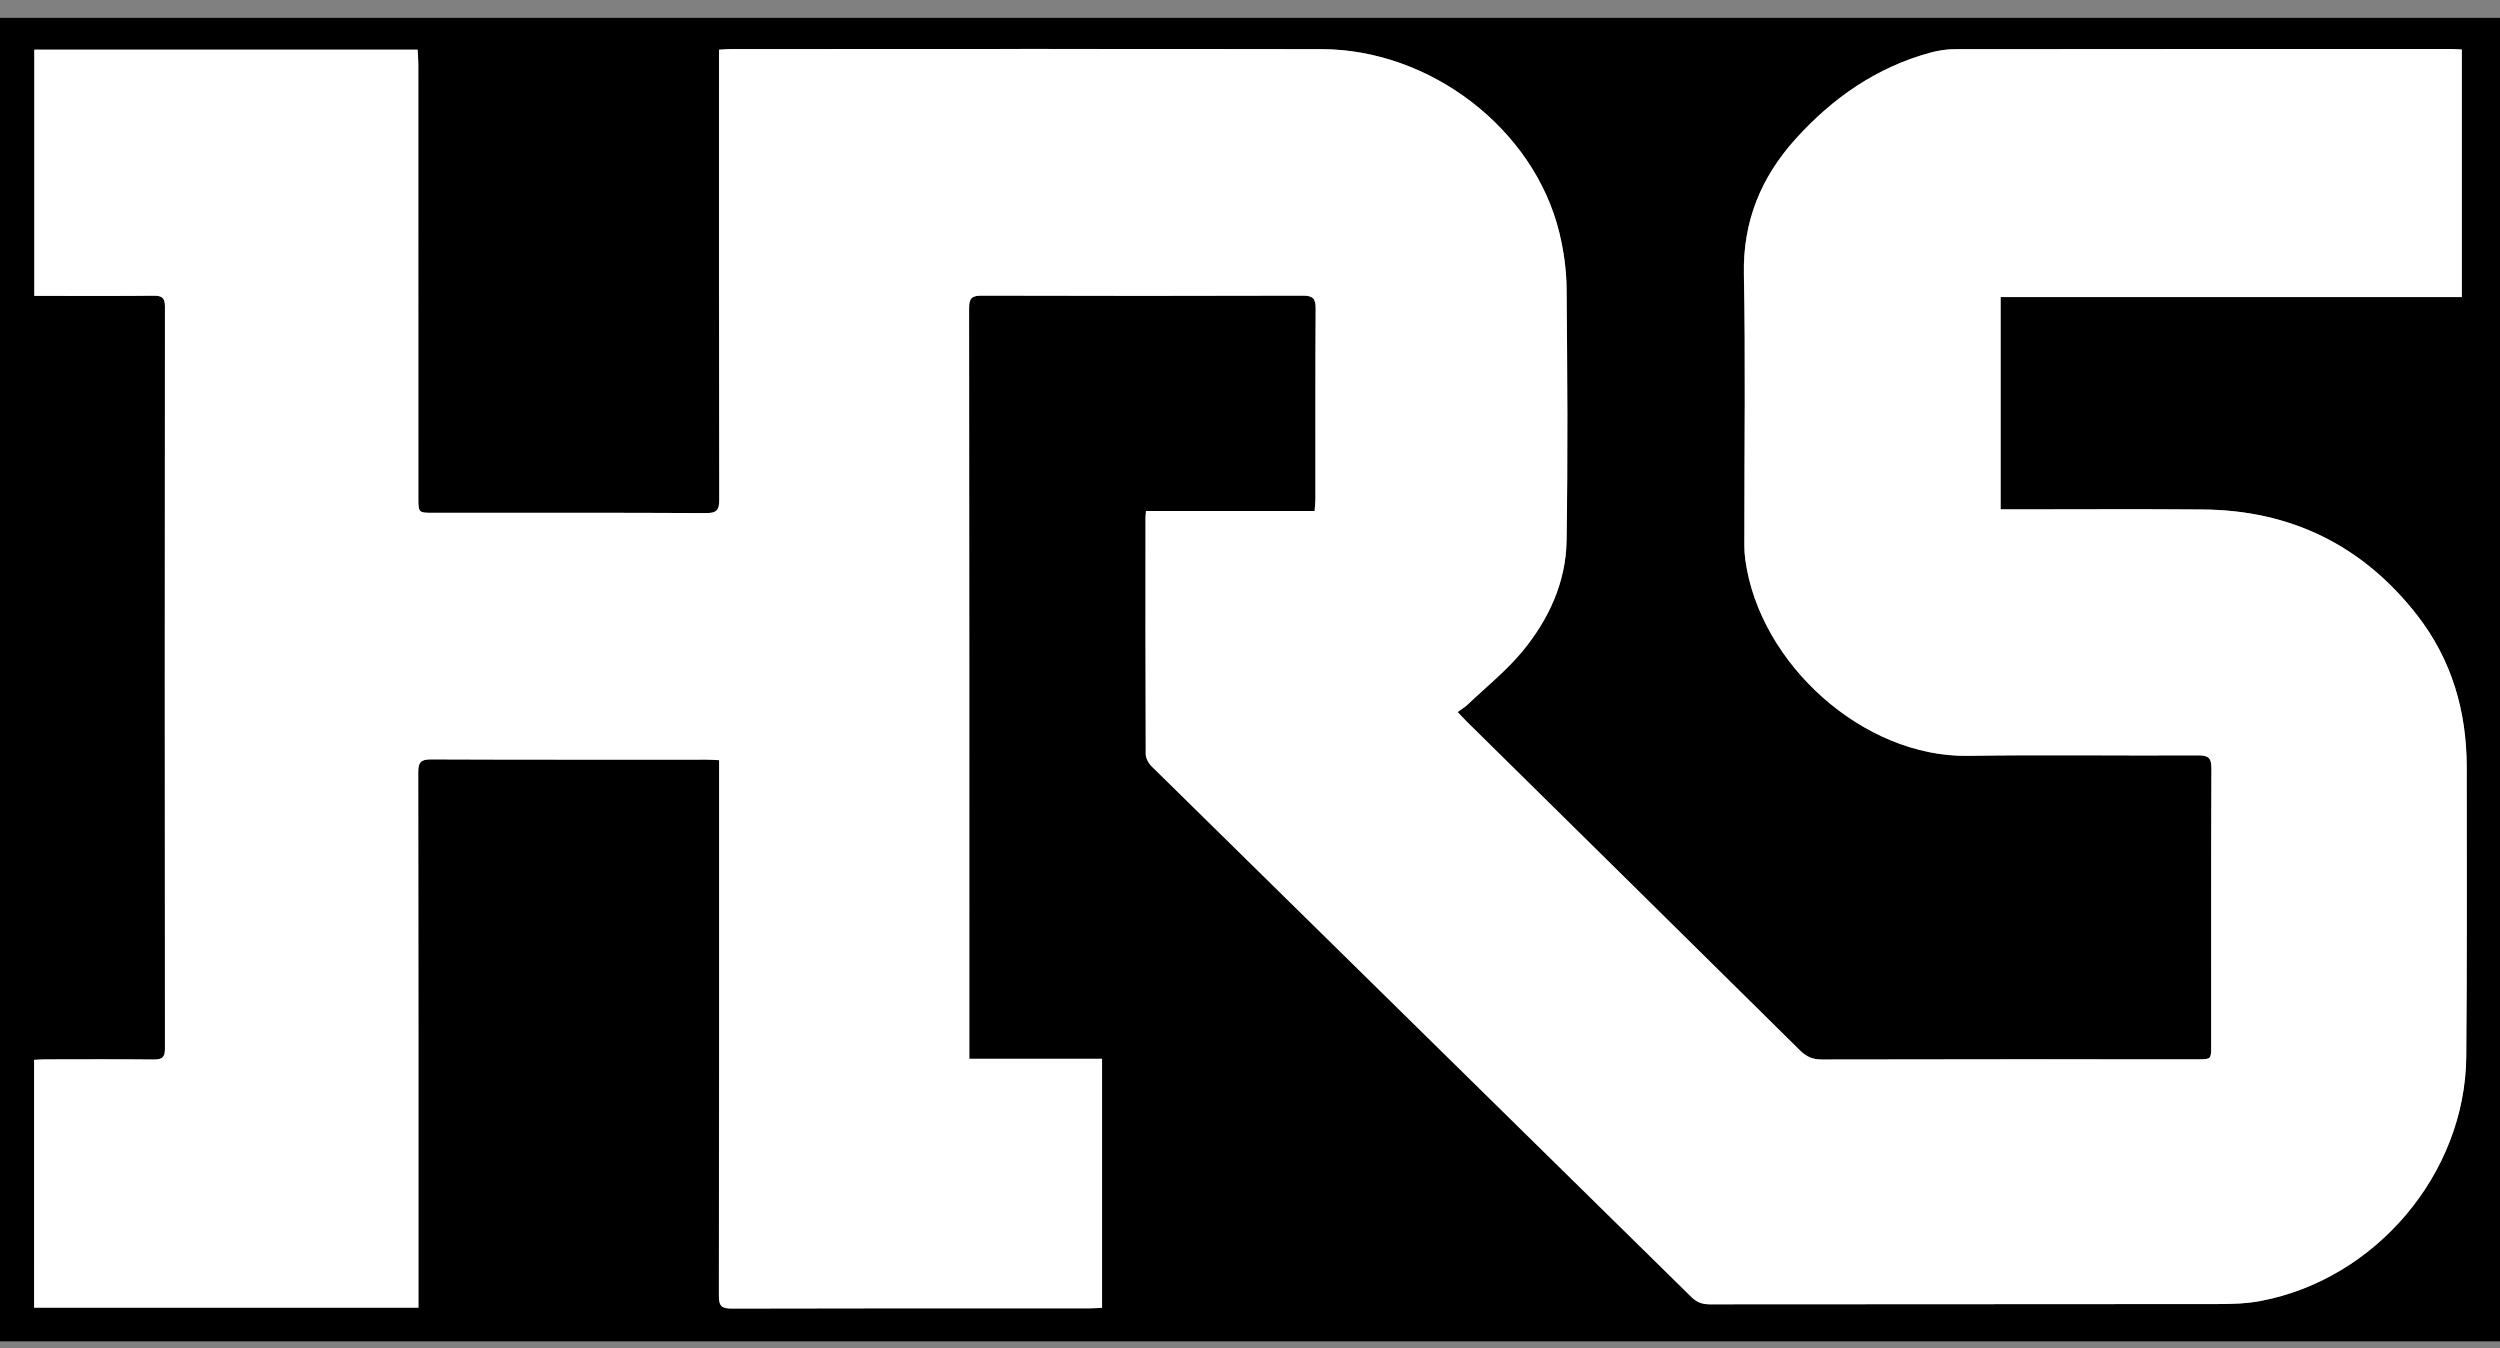 <svg width="102" height="55" viewBox="0 0 102 55" fill="none" xmlns="http://www.w3.org/2000/svg">
<rect x="0" y="0" width="102" height="55" fill="#808080" stroke="none"/>
<g clip-path="url(#clip0_344_2450)">
<path d="M102 54.727C67.996 54.727 33.996 54.727 0 54.727C0 36.723 0 18.724 0 0.728C34.004 0.728 68.004 0.728 102 0.728C102 18.731 102 36.731 102 54.727ZM1.392 53.352C6.634 53.352 11.824 53.352 17.07 53.352C17.07 53.133 17.07 52.941 17.07 52.748C17.07 45.668 17.072 38.588 17.061 31.508C17.061 31.11 17.162 30.982 17.579 30.983C21.331 30.999 25.082 30.992 28.833 30.993C28.985 30.993 29.135 31.006 29.337 31.015C29.337 31.243 29.337 31.436 29.337 31.628C29.337 38.709 29.339 45.788 29.328 52.869C29.328 53.264 29.423 53.391 29.84 53.389C34.724 53.374 39.607 53.38 44.491 53.379C44.643 53.379 44.794 53.366 44.961 53.358C44.961 49.97 44.961 46.614 44.961 43.199C43.148 43.199 41.36 43.199 39.545 43.199C39.545 43.002 39.545 42.862 39.545 42.723C39.545 32.67 39.548 22.618 39.536 12.565C39.535 12.144 39.672 12.061 40.066 12.062C44.425 12.075 48.786 12.075 53.146 12.062C53.551 12.061 53.679 12.17 53.676 12.579C53.66 15.172 53.668 17.766 53.666 20.359C53.666 20.509 53.647 20.659 53.633 20.849C51.322 20.849 49.05 20.849 46.754 20.849C46.745 20.972 46.734 21.053 46.734 21.134C46.733 24.345 46.73 27.555 46.743 30.766C46.744 30.933 46.853 31.138 46.978 31.261C54.319 38.483 61.668 45.698 69.01 52.921C69.231 53.138 69.452 53.217 69.756 53.216C76.664 53.209 83.572 53.213 90.479 53.205C91.057 53.205 91.645 53.188 92.21 53.083C96.926 52.201 100.579 47.884 100.62 43.114C100.655 39.175 100.643 35.235 100.639 31.296C100.637 29.017 100.031 26.916 98.614 25.097C96.408 22.265 93.483 20.817 89.868 20.787C87.292 20.765 84.716 20.782 82.139 20.782C81.974 20.782 81.809 20.782 81.622 20.782C81.622 17.879 81.622 15.028 81.622 12.121C87.91 12.121 94.172 12.121 100.439 12.121C100.439 8.722 100.439 5.38 100.439 2.02C100.281 2.012 100.156 2 100.031 2C93.278 1.999 86.527 1.998 79.774 2.006C79.439 2.006 79.095 2.057 78.772 2.144C76.559 2.743 74.764 4.001 73.255 5.672C71.846 7.235 71.106 9.031 71.148 11.181C71.218 14.685 71.166 18.191 71.168 21.696C71.168 22.074 71.154 22.457 71.204 22.83C71.786 27.096 76.031 30.906 80.298 30.838C83.425 30.789 86.554 30.838 89.683 30.819C90.118 30.816 90.225 30.938 90.223 31.361C90.206 35.132 90.213 38.904 90.213 42.675C90.213 43.219 90.212 43.22 89.657 43.22C84.547 43.22 79.437 43.216 74.327 43.228C73.955 43.229 73.698 43.114 73.44 42.859C68.911 38.382 64.375 33.913 59.842 29.442C59.724 29.325 59.613 29.204 59.467 29.051C59.624 28.936 59.758 28.859 59.865 28.757C60.627 28.032 61.464 27.364 62.126 26.557C63.189 25.263 63.887 23.75 63.913 22.061C63.967 18.627 63.946 15.192 63.913 11.757C63.906 10.994 63.795 10.217 63.614 9.474C62.58 5.262 58.361 2.012 53.907 2.005C45.867 1.991 37.827 2 29.787 2.002C29.651 2.002 29.515 2.017 29.334 2.029C29.334 2.241 29.334 2.42 29.334 2.599C29.334 8.53 29.329 14.46 29.343 20.391C29.344 20.808 29.246 20.935 28.806 20.934C25.097 20.915 21.388 20.923 17.68 20.923C17.067 20.923 17.066 20.922 17.066 20.296C17.066 14.393 17.066 8.491 17.064 2.589C17.064 2.4 17.044 2.211 17.034 2.027C11.791 2.027 6.602 2.027 1.397 2.027C1.397 5.379 1.397 8.706 1.397 12.072C1.595 12.072 1.762 12.072 1.93 12.072C3.374 12.072 4.818 12.08 6.262 12.065C6.6 12.062 6.727 12.142 6.727 12.505C6.718 22.6 6.718 32.694 6.727 42.789C6.727 43.151 6.604 43.232 6.264 43.228C4.793 43.212 3.32 43.221 1.848 43.223C1.698 43.223 1.548 43.235 1.389 43.242C1.392 46.63 1.392 49.975 1.392 53.352Z" fill="black"/>
<path d="M1.392 53.352C1.392 49.976 1.392 46.631 1.392 43.242C1.552 43.235 1.702 43.224 1.852 43.223C3.323 43.221 4.796 43.213 6.268 43.228C6.607 43.232 6.732 43.151 6.731 42.789C6.722 32.694 6.722 22.6 6.731 12.505C6.731 12.142 6.604 12.062 6.265 12.065C4.821 12.08 3.378 12.072 1.934 12.072C1.767 12.072 1.599 12.072 1.4 12.072C1.4 8.706 1.4 5.379 1.4 2.027C6.605 2.027 11.795 2.027 17.038 2.027C17.048 2.211 17.068 2.4 17.068 2.589C17.069 8.491 17.069 14.394 17.069 20.296C17.069 20.922 17.07 20.923 17.683 20.923C21.392 20.923 25.101 20.915 28.809 20.934C29.25 20.935 29.347 20.808 29.346 20.391C29.333 14.46 29.337 8.53 29.337 2.599C29.337 2.421 29.337 2.241 29.337 2.029C29.519 2.018 29.655 2.003 29.79 2.002C37.831 2.001 45.871 1.991 53.911 2.005C58.364 2.013 62.584 5.262 63.617 9.474C63.799 10.217 63.91 10.994 63.917 11.757C63.949 15.191 63.971 18.627 63.917 22.061C63.891 23.751 63.193 25.264 62.13 26.557C61.467 27.364 60.631 28.032 59.869 28.757C59.76 28.86 59.627 28.937 59.471 29.051C59.617 29.204 59.728 29.325 59.845 29.442C64.379 33.913 68.915 38.382 73.443 42.859C73.701 43.114 73.957 43.229 74.33 43.228C79.44 43.215 84.551 43.22 89.661 43.22C90.216 43.22 90.217 43.219 90.217 42.675C90.217 38.904 90.209 35.132 90.227 31.361C90.228 30.938 90.122 30.816 89.686 30.819C86.558 30.838 83.429 30.789 80.301 30.838C76.035 30.906 71.79 27.096 71.208 22.83C71.157 22.457 71.172 22.074 71.172 21.696C71.169 18.191 71.221 14.685 71.152 11.181C71.11 9.031 71.85 7.234 73.259 5.672C74.768 4 76.563 2.743 78.775 2.144C79.098 2.057 79.443 2.006 79.778 2.006C86.53 1.998 93.282 1.999 100.035 2C100.159 2 100.285 2.012 100.442 2.02C100.442 5.38 100.442 8.722 100.442 12.121C94.175 12.121 87.914 12.121 81.626 12.121C81.626 15.027 81.626 17.878 81.626 20.782C81.813 20.782 81.978 20.782 82.143 20.782C84.719 20.782 87.296 20.765 89.872 20.787C93.487 20.817 96.412 22.265 98.618 25.097C100.035 26.916 100.641 29.018 100.643 31.296C100.646 35.235 100.658 39.175 100.624 43.114C100.582 47.884 96.93 52.201 92.214 53.083C91.649 53.188 91.06 53.205 90.483 53.205C83.575 53.213 76.667 53.209 69.76 53.216C69.456 53.216 69.234 53.138 69.013 52.921C61.672 45.699 54.322 38.483 46.982 31.261C46.857 31.138 46.748 30.933 46.747 30.766C46.733 27.555 46.737 24.345 46.738 21.134C46.738 21.053 46.749 20.972 46.758 20.849C49.053 20.849 51.326 20.849 53.637 20.849C53.65 20.659 53.67 20.509 53.67 20.359C53.672 17.766 53.664 15.172 53.68 12.579C53.683 12.17 53.554 12.061 53.149 12.062C48.79 12.075 44.43 12.075 40.069 12.062C39.674 12.061 39.539 12.144 39.54 12.565C39.551 22.618 39.549 32.67 39.549 42.723C39.549 42.862 39.549 43.001 39.549 43.199C41.363 43.199 43.151 43.199 44.965 43.199C44.965 46.614 44.965 49.969 44.965 53.358C44.798 53.365 44.646 53.379 44.495 53.379C39.611 53.38 34.727 53.374 29.844 53.389C29.427 53.39 29.331 53.264 29.332 52.869C29.344 45.788 29.34 38.709 29.34 31.628C29.34 31.436 29.34 31.243 29.34 31.015C29.139 31.006 28.987 30.993 28.837 30.993C25.085 30.992 21.334 30.999 17.583 30.983C17.165 30.982 17.064 31.11 17.065 31.508C17.076 38.588 17.073 45.668 17.073 52.748C17.073 52.941 17.073 53.132 17.073 53.352C11.823 53.352 6.633 53.352 1.392 53.352Z" fill="white"/>
</g>
<defs>
<clipPath id="clip0_344_2450">
<rect width="102" height="54" fill="white" transform="translate(0 0.728)"/>
</clipPath>
</defs>
</svg>
